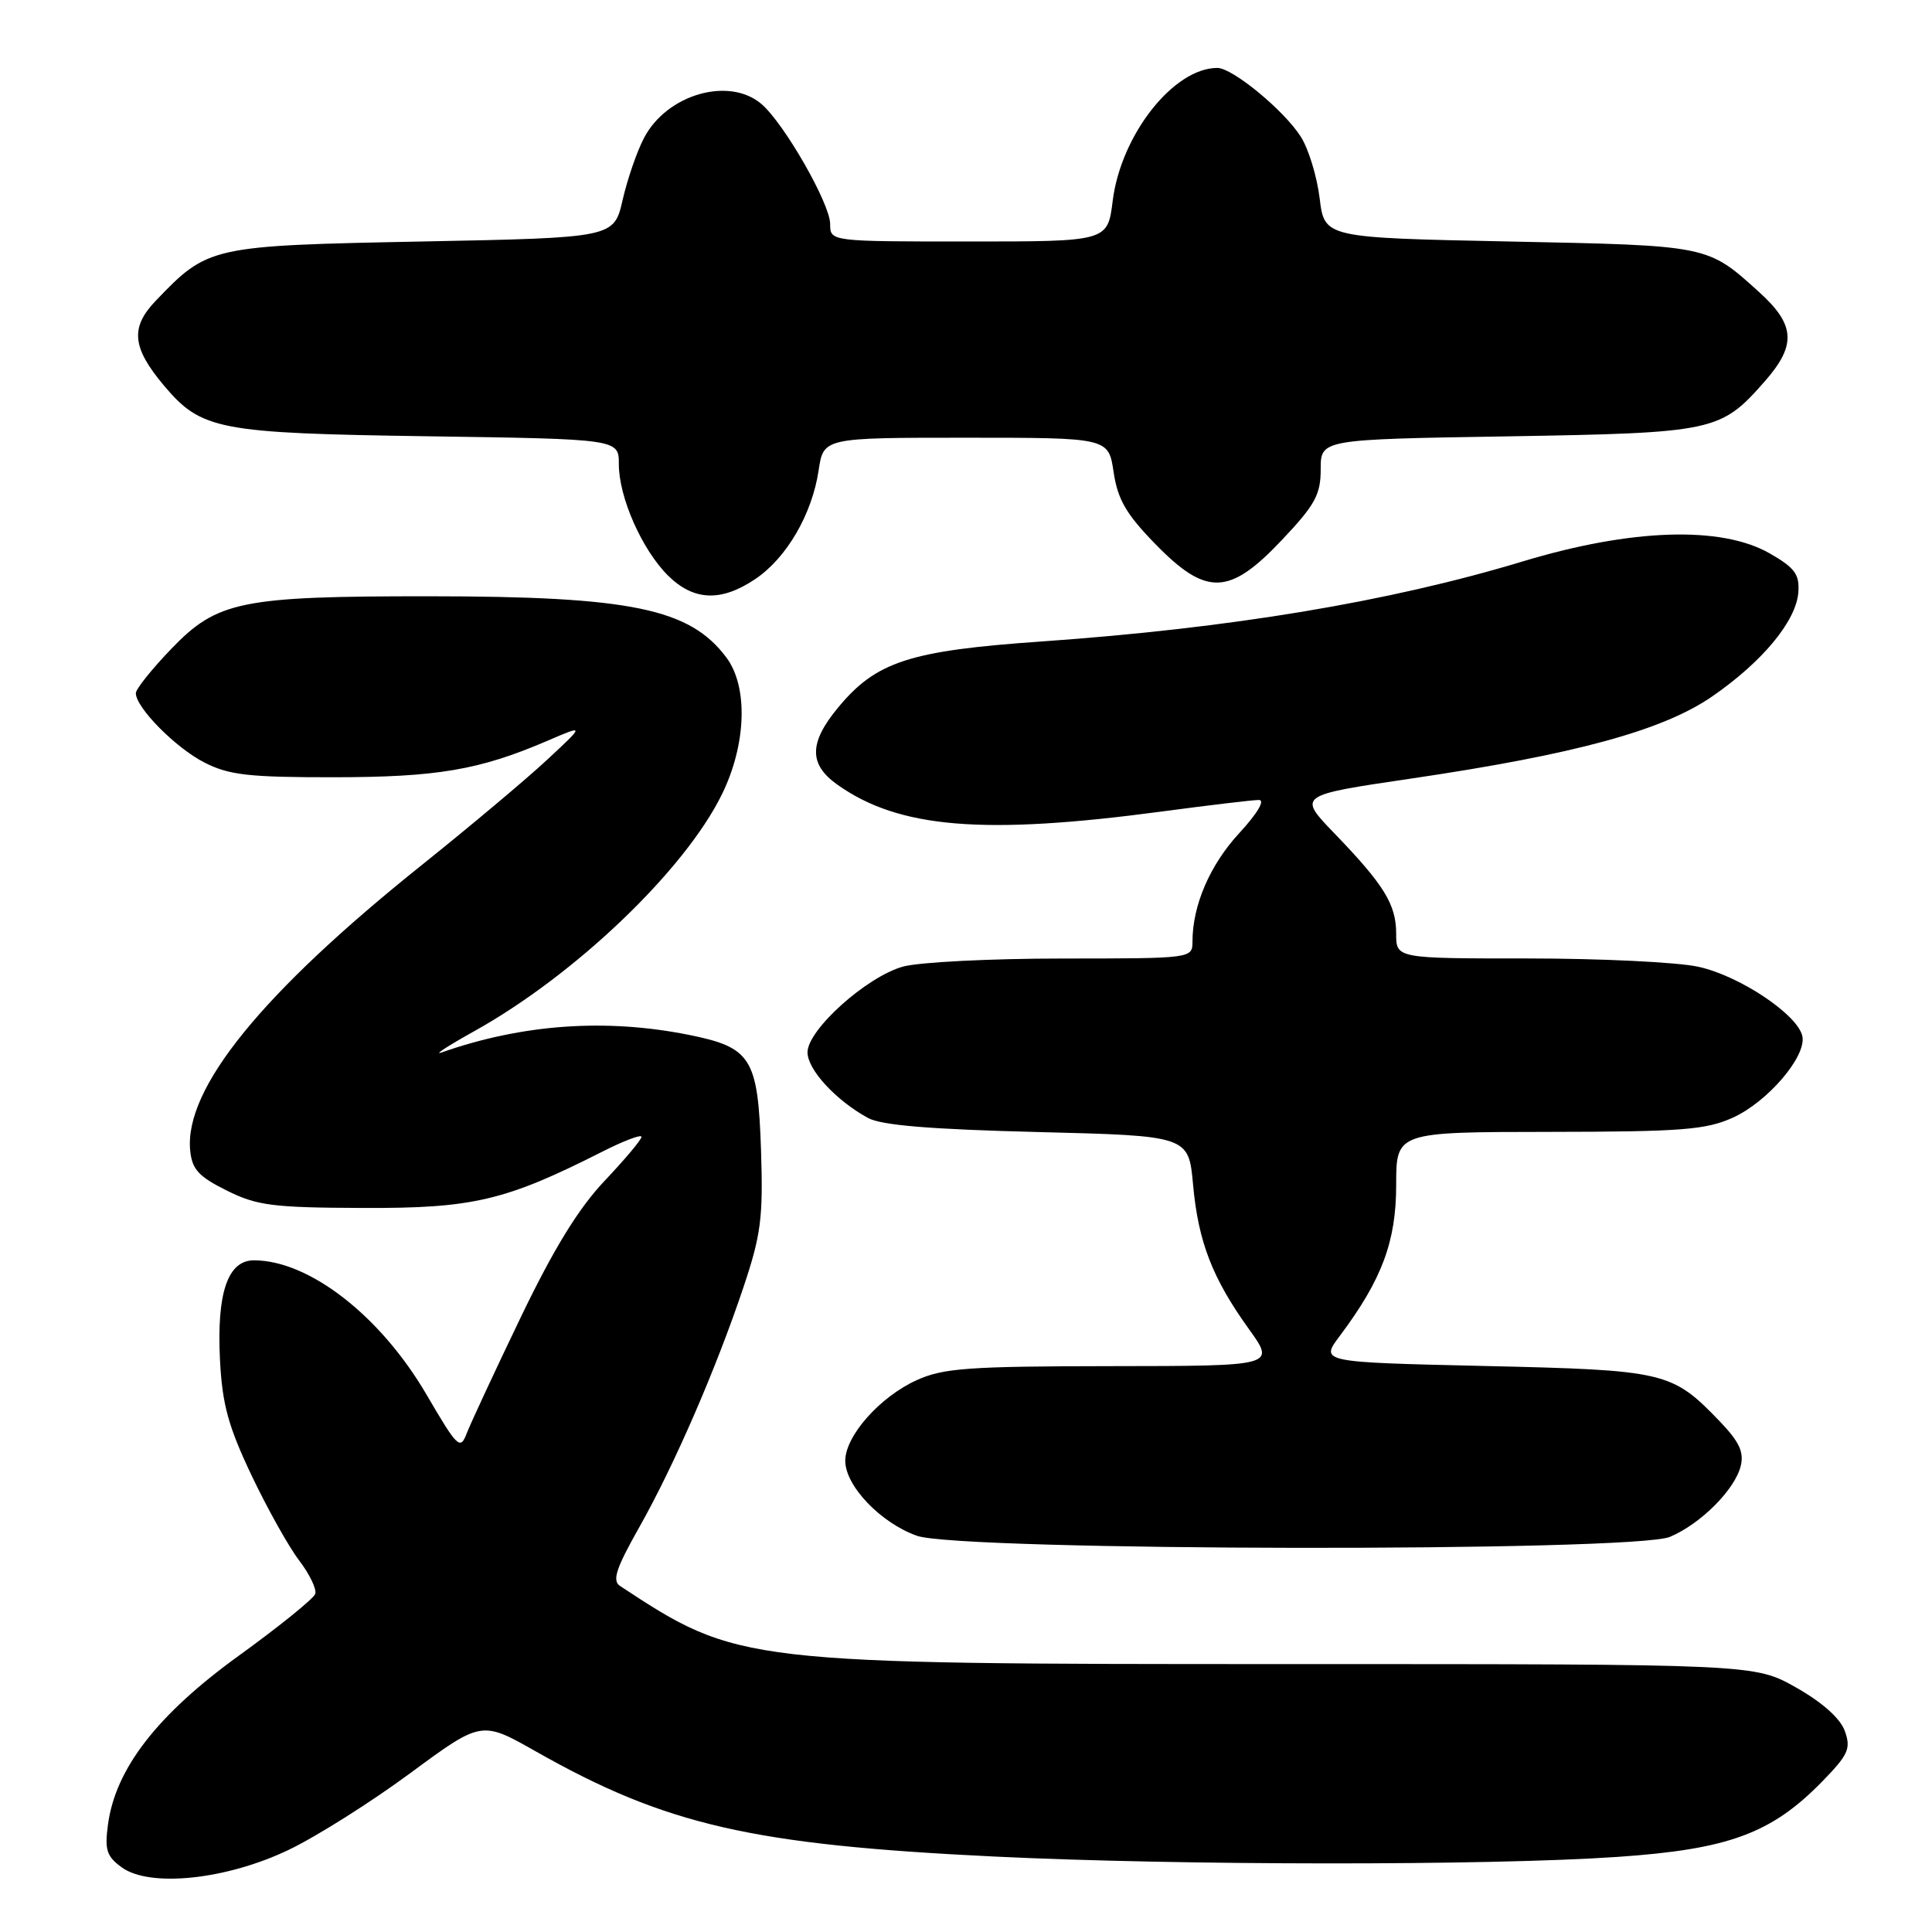 <?xml version="1.0" encoding="UTF-8" standalone="no"?>
<!DOCTYPE svg PUBLIC "-//W3C//DTD SVG 1.1//EN" "http://www.w3.org/Graphics/SVG/1.1/DTD/svg11.dtd" >
<svg xmlns="http://www.w3.org/2000/svg" xmlns:xlink="http://www.w3.org/1999/xlink" version="1.1" viewBox="0 0 256 256">
 <g >
 <path fill="currentColor"
d=" M 38.20 245.14 C 41.84 243.41 49.09 238.84 54.31 234.99 C 63.80 227.99 63.80 227.99 70.98 232.06 C 88.24 241.84 99.59 244.44 131.71 246.00 C 156.22 247.19 197.25 247.22 214.31 246.05 C 229.05 245.04 234.71 242.96 241.45 236.06 C 244.92 232.50 245.28 231.70 244.45 229.37 C 243.85 227.70 241.48 225.58 238.00 223.61 C 232.50 220.50 232.50 220.50 171.00 220.50 C 98.20 220.50 97.81 220.45 82.16 210.15 C 81.09 209.45 81.62 207.83 84.70 202.38 C 89.35 194.14 94.87 181.43 98.51 170.57 C 100.84 163.62 101.13 161.37 100.84 152.42 C 100.43 140.20 99.56 138.79 91.30 137.13 C 80.26 134.91 69.20 135.70 58.50 139.46 C 57.40 139.85 59.34 138.59 62.80 136.66 C 76.17 129.23 90.72 115.33 95.66 105.25 C 98.90 98.65 99.15 91.02 96.26 87.14 C 91.41 80.63 83.60 79.02 56.89 79.01 C 31.97 79.00 28.81 79.64 22.75 85.92 C 20.14 88.63 18.00 91.30 18.00 91.85 C 18.00 93.76 23.28 99.10 27.09 101.04 C 30.33 102.70 32.98 103.00 44.21 102.99 C 57.94 102.98 63.51 102.03 72.51 98.17 C 77.50 96.02 77.50 96.02 72.50 100.67 C 69.75 103.23 62.33 109.46 56.00 114.53 C 34.68 131.58 24.40 144.25 25.20 152.45 C 25.45 154.95 26.32 155.90 30.04 157.75 C 34.05 159.75 36.14 160.02 48.11 160.06 C 62.65 160.12 66.96 159.11 79.79 152.61 C 82.65 151.16 85.00 150.27 85.00 150.64 C 85.00 151.01 82.79 153.64 80.09 156.49 C 76.62 160.17 73.38 165.45 68.98 174.59 C 65.57 181.69 62.36 188.59 61.85 189.91 C 60.98 192.18 60.65 191.86 56.49 184.75 C 50.40 174.34 40.95 167.00 33.65 167.00 C 30.17 167.00 28.70 171.33 29.15 180.22 C 29.45 186.10 30.26 189.03 33.33 195.49 C 35.42 199.89 38.26 204.96 39.64 206.77 C 41.02 208.58 41.98 210.57 41.77 211.20 C 41.56 211.83 36.98 215.53 31.60 219.42 C 20.84 227.21 15.30 234.36 14.31 241.75 C 13.85 245.12 14.13 245.99 16.14 247.44 C 19.85 250.13 29.95 249.08 38.20 245.14 Z  M 221.28 203.64 C 225.35 201.92 229.86 197.41 230.65 194.27 C 231.11 192.41 230.47 191.05 227.88 188.34 C 221.53 181.74 220.72 181.55 196.71 181.00 C 174.91 180.50 174.91 180.50 177.54 177.00 C 183.11 169.57 185.00 164.50 185.00 157.03 C 185.00 150.00 185.00 150.00 205.25 149.98 C 222.86 149.96 226.04 149.71 229.62 148.09 C 234.22 146.00 239.34 140.02 238.83 137.34 C 238.28 134.48 230.49 129.27 224.99 128.09 C 222.19 127.49 212.05 127.00 202.45 127.00 C 185.00 127.00 185.00 127.00 185.00 123.72 C 185.00 119.85 183.41 117.26 176.83 110.44 C 171.95 105.38 171.95 105.38 186.88 103.18 C 208.74 99.96 220.37 96.79 226.92 92.25 C 233.57 87.65 238.01 82.27 238.29 78.48 C 238.46 76.10 237.83 75.24 234.50 73.33 C 228.09 69.65 216.15 70.04 201.74 74.40 C 184.06 79.75 162.97 83.25 138.00 85.00 C 120.49 86.22 116.07 87.66 111.00 93.82 C 107.19 98.44 107.17 101.28 110.94 103.96 C 119.09 109.76 130.30 110.69 153.94 107.53 C 160.23 106.69 166.02 106.00 166.81 106.00 C 167.67 106.00 166.62 107.78 164.20 110.40 C 160.32 114.61 158.02 119.94 158.01 124.75 C 158.00 127.00 157.97 127.00 140.75 127.01 C 131.26 127.01 121.77 127.49 119.65 128.08 C 114.83 129.42 107.00 136.45 107.00 139.44 C 107.00 141.73 110.74 145.79 115.00 148.13 C 116.78 149.11 123.24 149.64 137.50 150.00 C 157.50 150.50 157.50 150.50 158.09 157.00 C 158.78 164.56 160.65 169.39 165.51 176.14 C 169.00 181.00 169.00 181.00 147.25 181.02 C 128.31 181.04 124.98 181.28 121.46 182.88 C 116.58 185.10 112.00 190.27 112.00 193.56 C 112.00 196.89 116.70 201.80 121.50 203.50 C 127.27 205.54 216.49 205.67 221.28 203.64 Z  M 100.09 76.72 C 104.23 73.93 107.60 68.14 108.47 62.34 C 109.12 58.00 109.12 58.00 128.00 58.00 C 146.88 58.00 146.88 58.00 147.56 62.56 C 148.10 66.18 149.23 68.13 153.06 72.06 C 159.85 79.03 162.88 78.94 169.85 71.56 C 174.26 66.90 175.00 65.55 175.00 62.17 C 175.00 58.22 175.00 58.22 199.75 57.82 C 227.19 57.36 227.99 57.19 233.85 50.52 C 238.06 45.72 237.89 43.04 233.09 38.70 C 226.20 32.47 226.53 32.54 200.00 32.00 C 175.50 31.50 175.50 31.50 174.86 26.27 C 174.51 23.40 173.39 19.72 172.36 18.11 C 170.16 14.64 163.32 9.00 161.31 9.00 C 155.51 9.00 148.54 17.85 147.44 26.60 C 146.77 32.00 146.77 32.00 128.38 32.00 C 110.00 32.00 110.00 32.00 110.00 29.69 C 110.00 26.98 103.86 16.28 100.86 13.75 C 96.55 10.13 88.36 12.51 85.34 18.27 C 84.40 20.05 83.13 23.75 82.50 26.50 C 81.35 31.50 81.35 31.50 55.93 32.00 C 27.86 32.55 27.56 32.62 20.63 39.86 C 17.24 43.40 17.50 46.06 21.70 51.06 C 26.69 56.98 28.87 57.40 56.75 57.81 C 82.00 58.18 82.00 58.18 82.00 61.51 C 82.00 65.90 85.06 72.82 88.50 76.25 C 91.91 79.63 95.55 79.78 100.09 76.72 Z "/>
</g>
</svg>